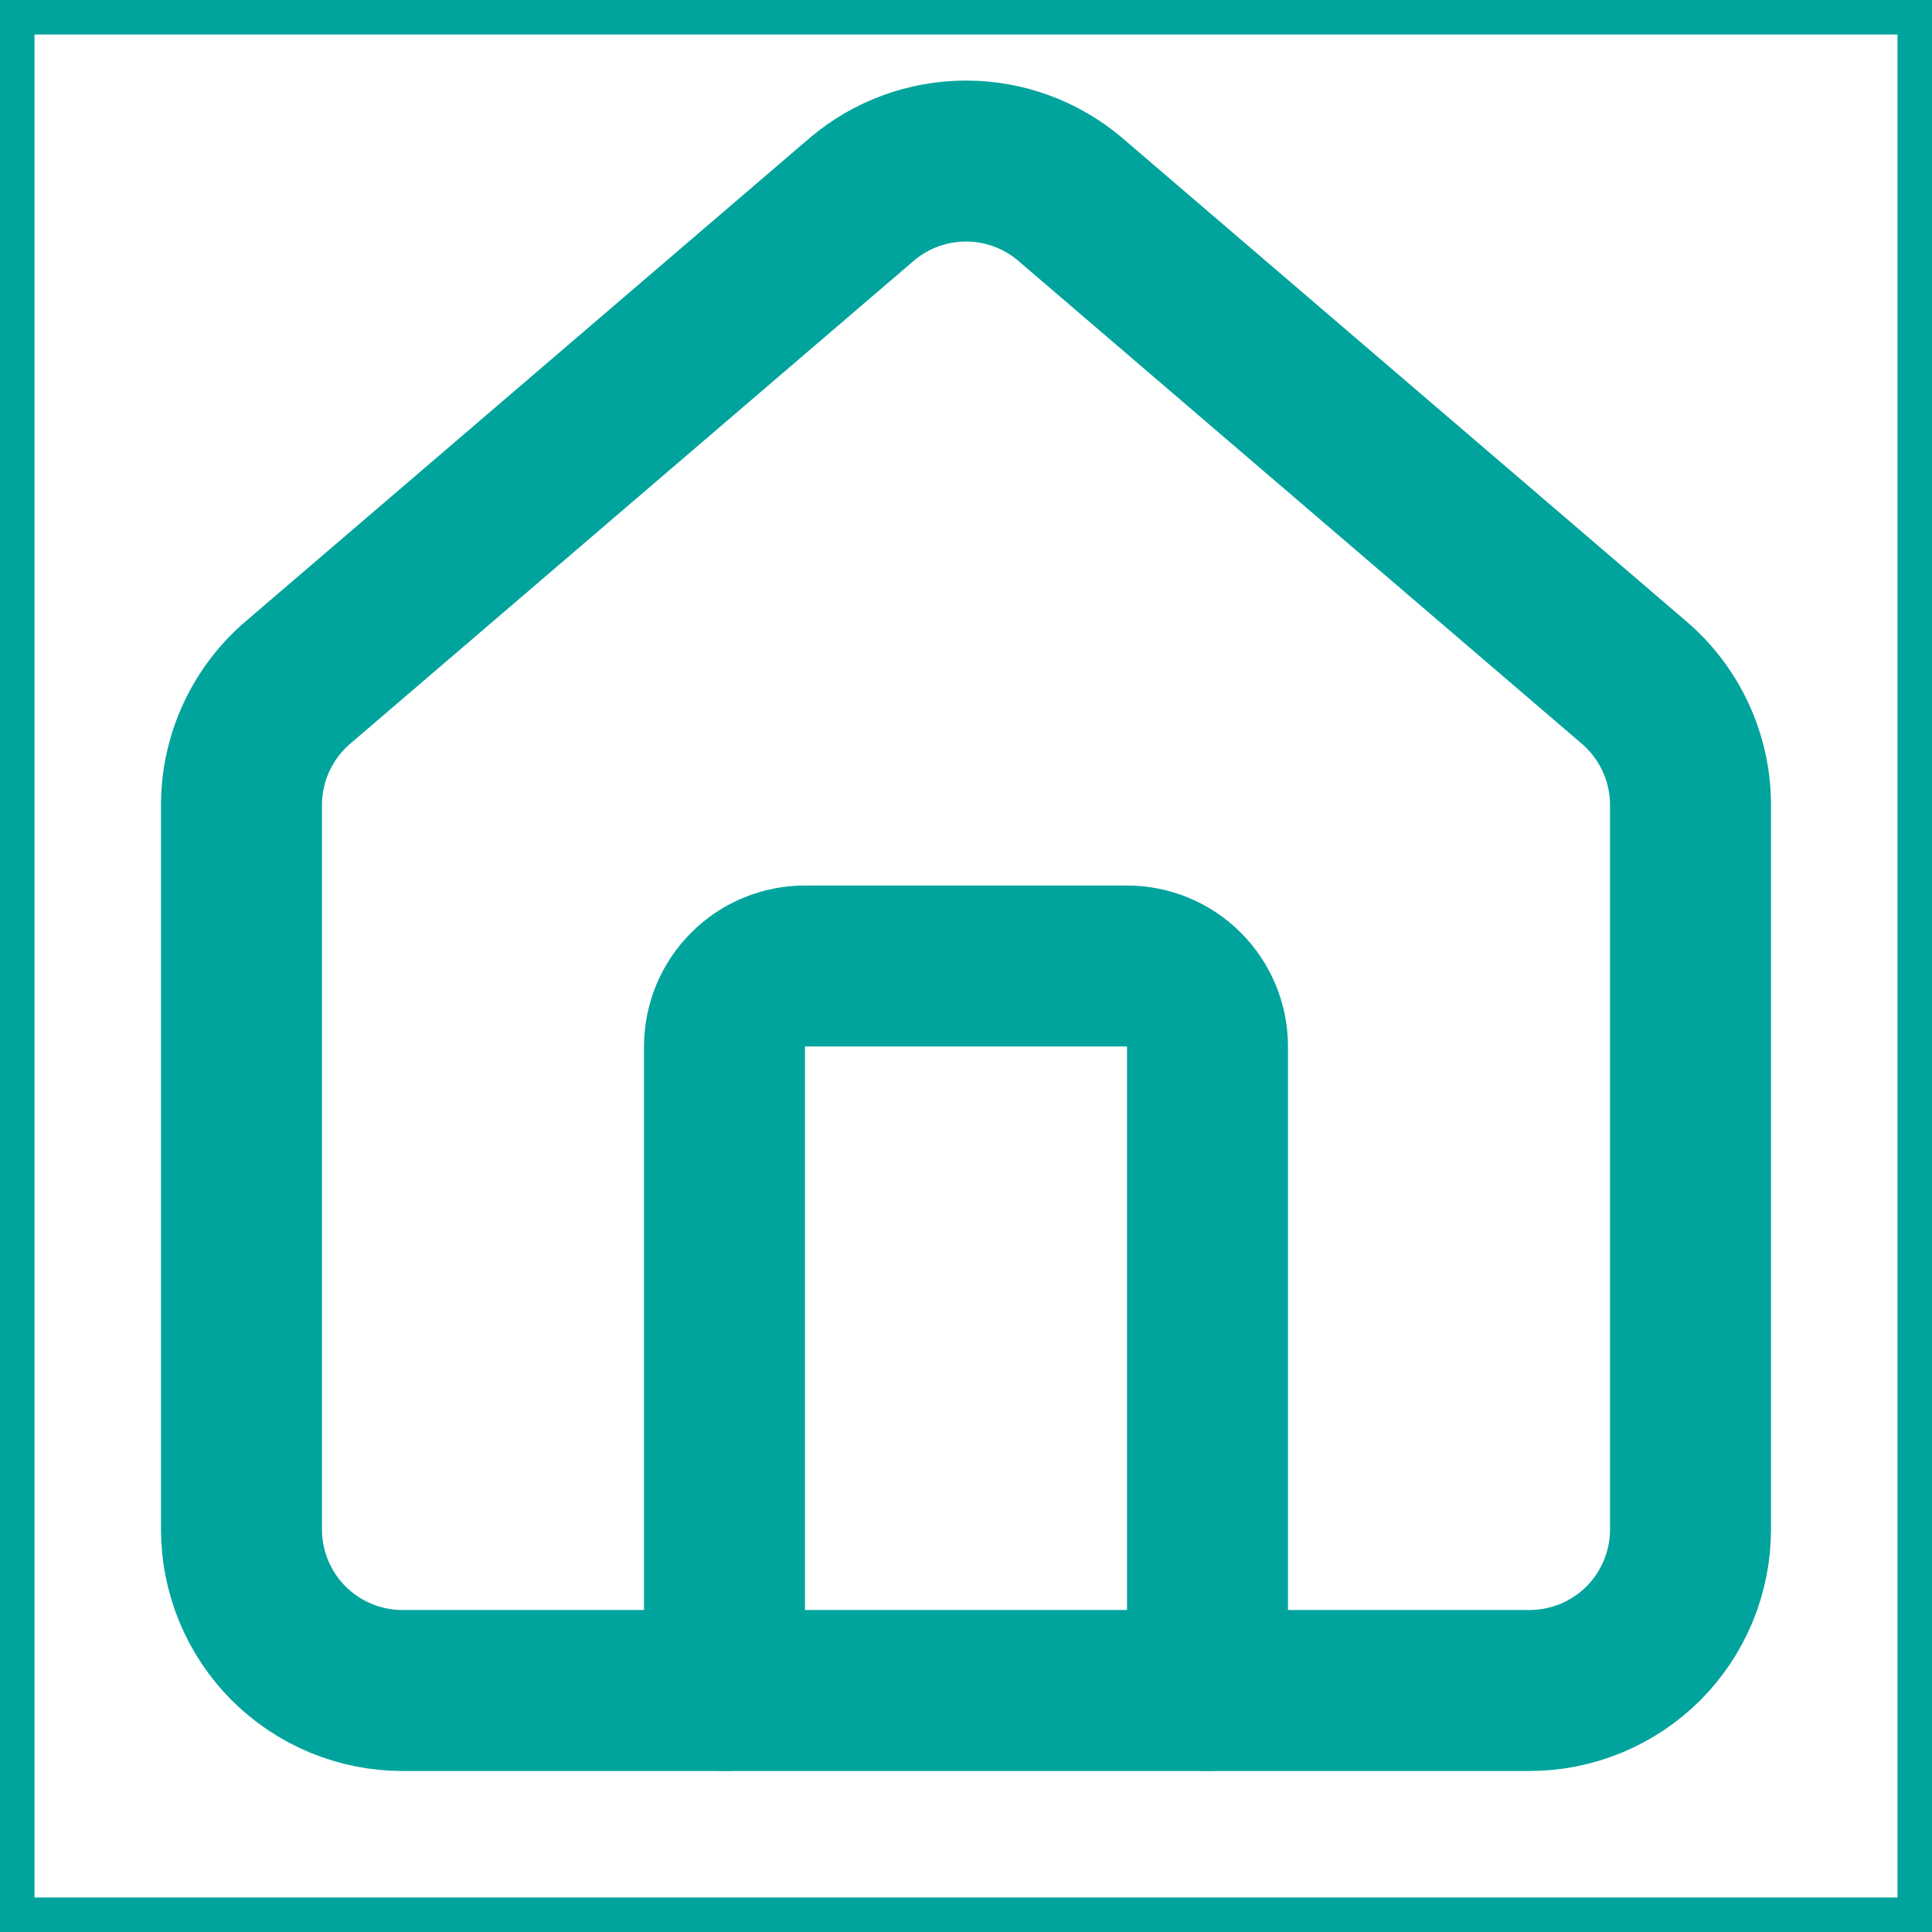 <svg width="28" height="28" viewBox="0 0 28 28" fill="none" xmlns="http://www.w3.org/2000/svg">
<path d="M28 28H0V0H28V28Z" stroke="#00A49D"/>
<path d="M17.5 24.5V15.167C17.5 14.857 17.377 14.56 17.158 14.342C16.939 14.123 16.643 14 16.333 14H11.667C11.357 14 11.06 14.123 10.842 14.342C10.623 14.56 10.5 14.857 10.5 15.167V24.5" stroke="#00A49D" stroke-width="2.333" stroke-linecap="round" stroke-linejoin="round"/>
<path d="M3.5 11.667C3.5 11.327 3.574 10.992 3.717 10.684C3.86 10.376 4.068 10.103 4.327 9.884L12.494 2.885C12.915 2.529 13.449 2.334 14 2.334C14.551 2.334 15.085 2.529 15.506 2.885L23.673 9.884C23.932 10.103 24.14 10.376 24.283 10.684C24.426 10.992 24.5 11.327 24.5 11.667V22.167C24.5 22.785 24.254 23.379 23.817 23.817C23.379 24.254 22.785 24.5 22.167 24.5H5.833C5.214 24.5 4.621 24.254 4.183 23.817C3.746 23.379 3.5 22.785 3.5 22.167V11.667Z" stroke="#00A49D" stroke-width="2.333" stroke-linecap="round" stroke-linejoin="round"/>
</svg>
